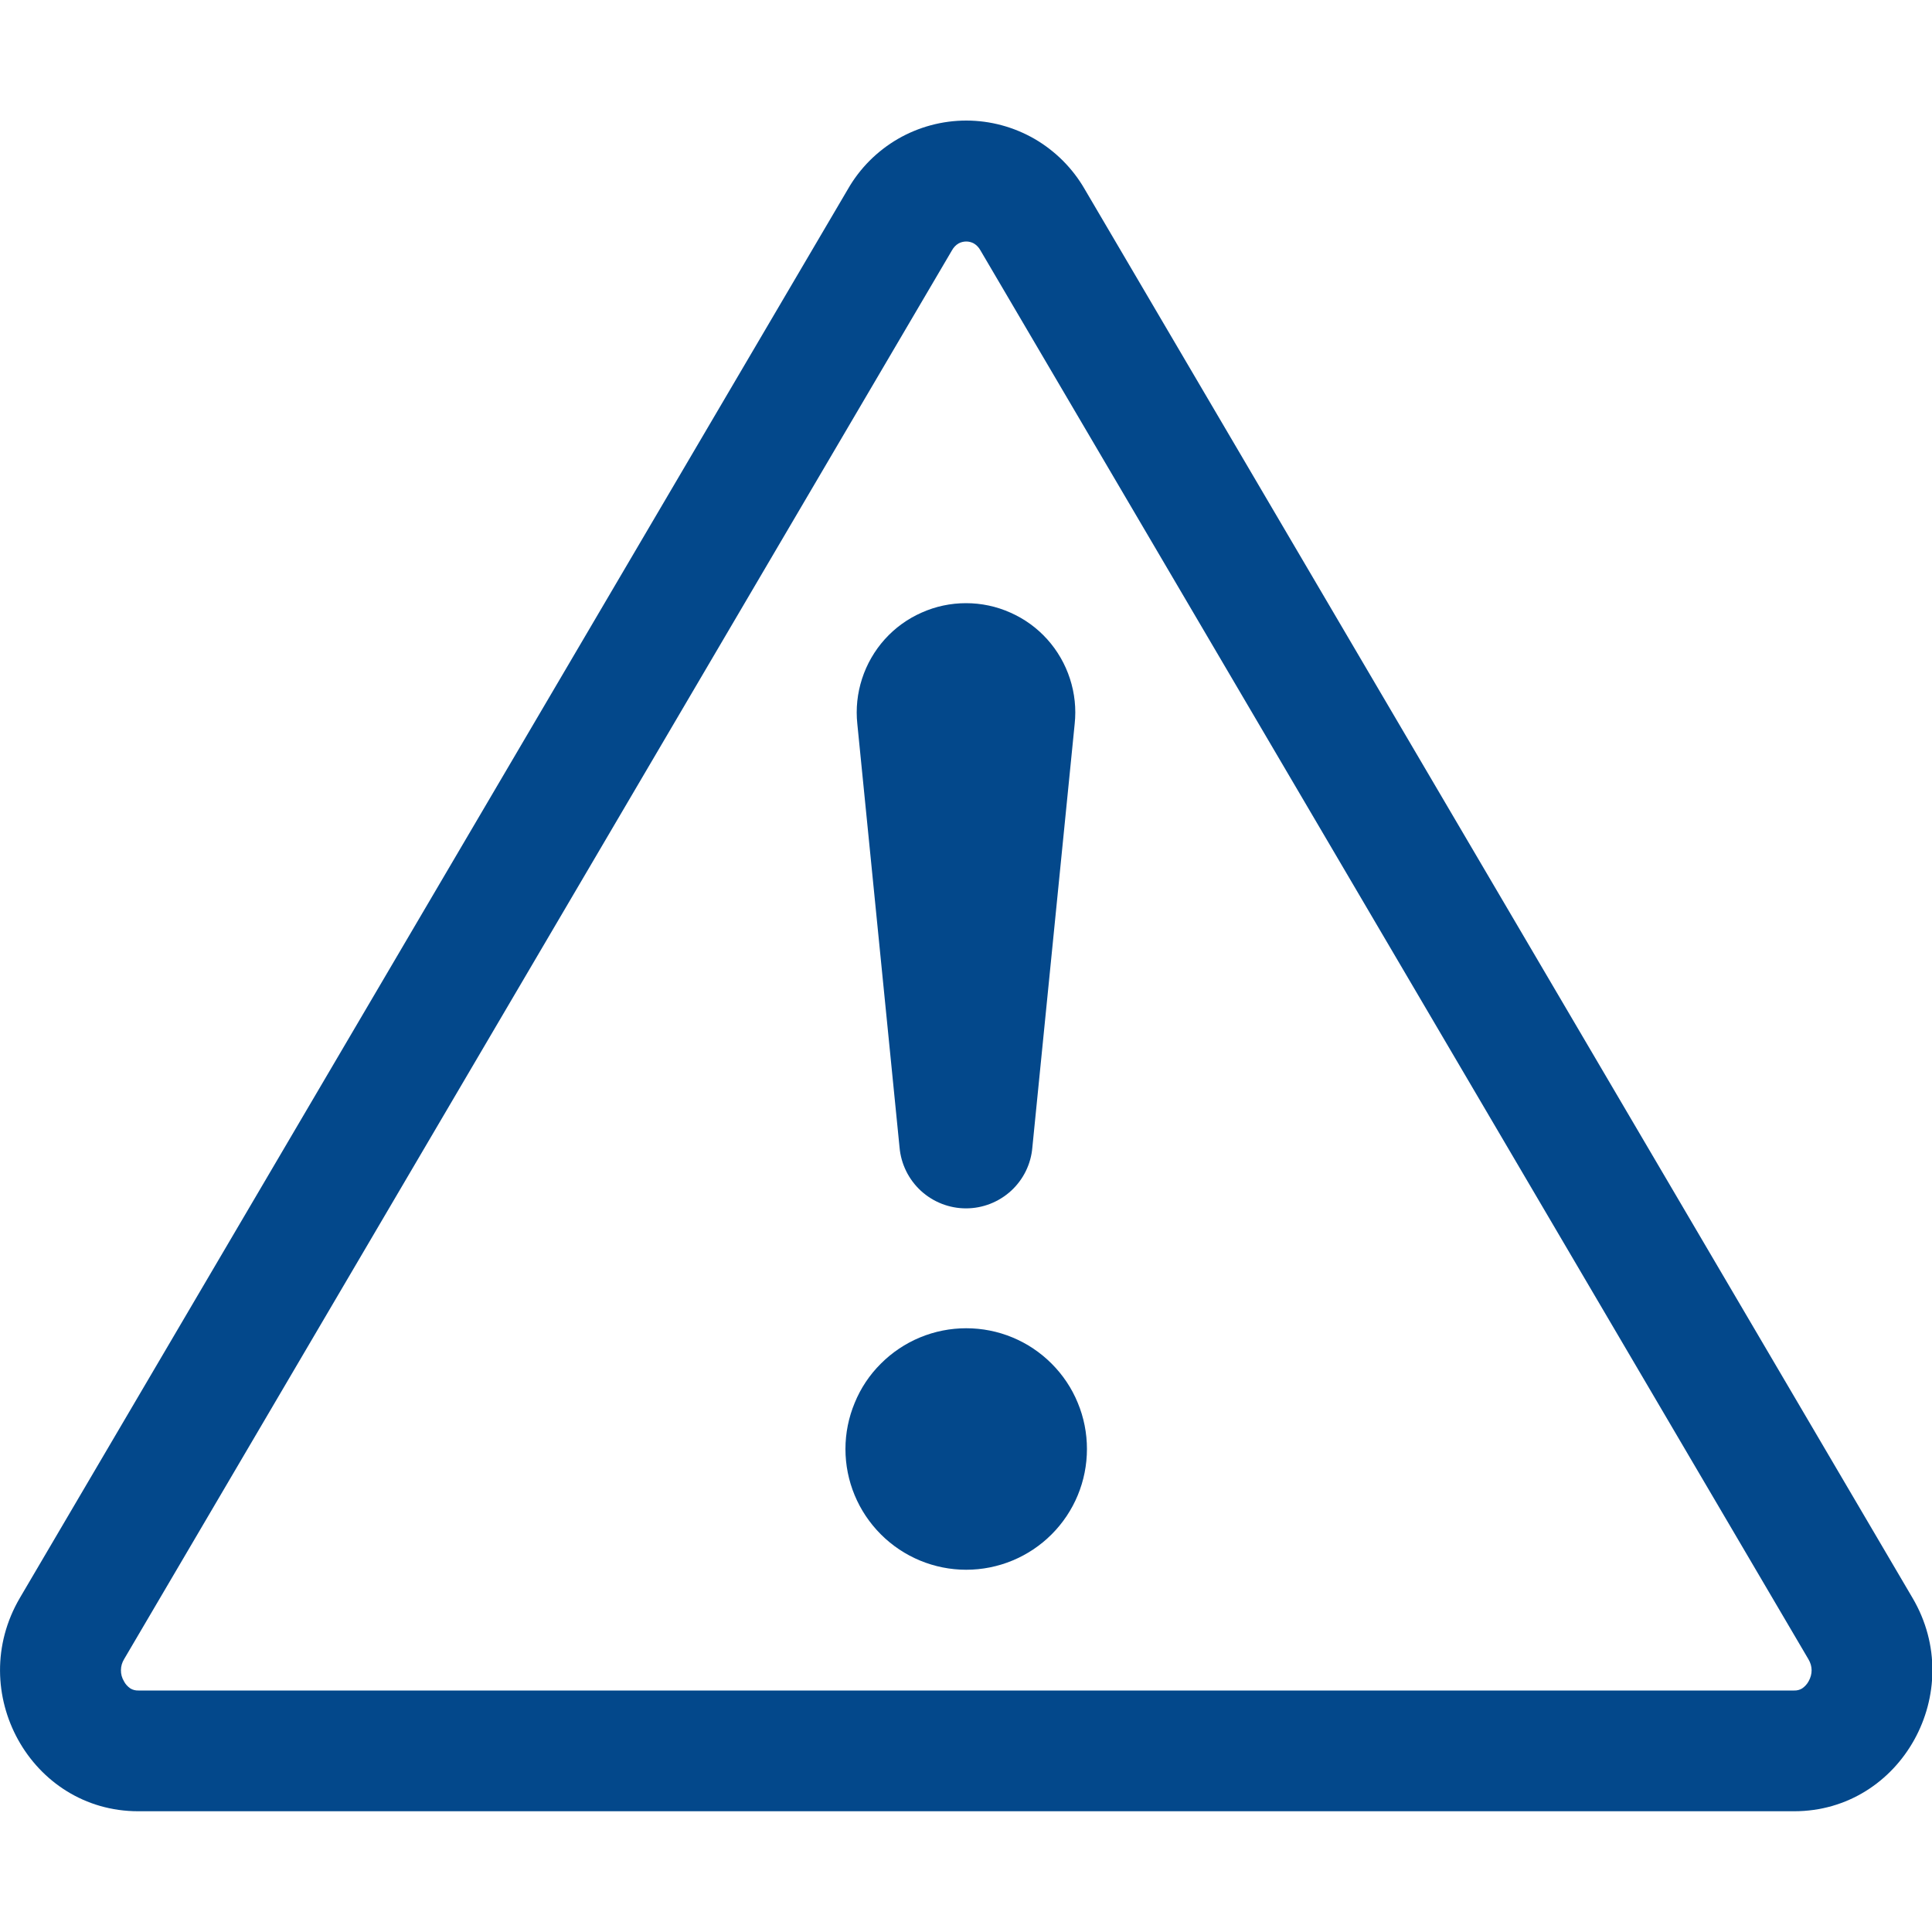<svg width="20" height="20" viewBox="0 0 20 20" fill="none" xmlns="http://www.w3.org/2000/svg">
<path d="M9.923 2.52C9.947 2.507 9.975 2.5 10.003 2.5C10.03 2.5 10.057 2.507 10.081 2.52C10.11 2.537 10.133 2.562 10.149 2.591L18.72 17.175C18.765 17.25 18.764 17.33 18.723 17.404C18.707 17.434 18.683 17.46 18.655 17.479C18.63 17.494 18.602 17.501 18.573 17.5H1.433C1.404 17.501 1.375 17.494 1.35 17.479C1.322 17.46 1.298 17.434 1.283 17.404C1.262 17.369 1.251 17.329 1.252 17.289C1.252 17.249 1.264 17.209 1.285 17.175L9.855 2.591C9.871 2.562 9.894 2.537 9.923 2.52ZM11.228 1.957C11.104 1.742 10.925 1.563 10.71 1.438C10.495 1.314 10.251 1.248 10.003 1.248C9.754 1.248 9.51 1.314 9.295 1.438C9.08 1.563 8.901 1.742 8.778 1.957L0.206 16.541C-0.365 17.514 0.32 18.75 1.431 18.75H18.573C19.684 18.75 20.37 17.512 19.798 16.541L11.228 1.957Z" fill="#03488B"/>
<path d="M8.752 15C8.752 14.836 8.785 14.673 8.848 14.522C8.91 14.37 9.002 14.232 9.119 14.116C9.235 14 9.372 13.908 9.524 13.845C9.676 13.782 9.838 13.75 10.002 13.75C10.167 13.75 10.329 13.782 10.481 13.845C10.633 13.908 10.77 14 10.886 14.116C11.002 14.232 11.095 14.37 11.157 14.522C11.22 14.673 11.252 14.836 11.252 15C11.252 15.332 11.121 15.649 10.886 15.884C10.652 16.118 10.334 16.25 10.002 16.25C9.671 16.25 9.353 16.118 9.119 15.884C8.884 15.649 8.752 15.332 8.752 15ZM8.875 7.494C8.858 7.336 8.875 7.177 8.924 7.026C8.973 6.875 9.053 6.736 9.159 6.618C9.265 6.5 9.395 6.406 9.54 6.342C9.685 6.277 9.841 6.244 10 6.244C10.159 6.244 10.315 6.277 10.46 6.342C10.605 6.406 10.735 6.5 10.841 6.618C10.947 6.736 11.027 6.875 11.076 7.026C11.125 7.177 11.142 7.336 11.125 7.494L10.687 11.877C10.673 12.05 10.594 12.21 10.467 12.327C10.339 12.444 10.173 12.509 10 12.509C9.827 12.509 9.661 12.444 9.533 12.327C9.406 12.21 9.327 12.05 9.312 11.877L8.875 7.494Z" fill="#03488B"/>
</svg>
